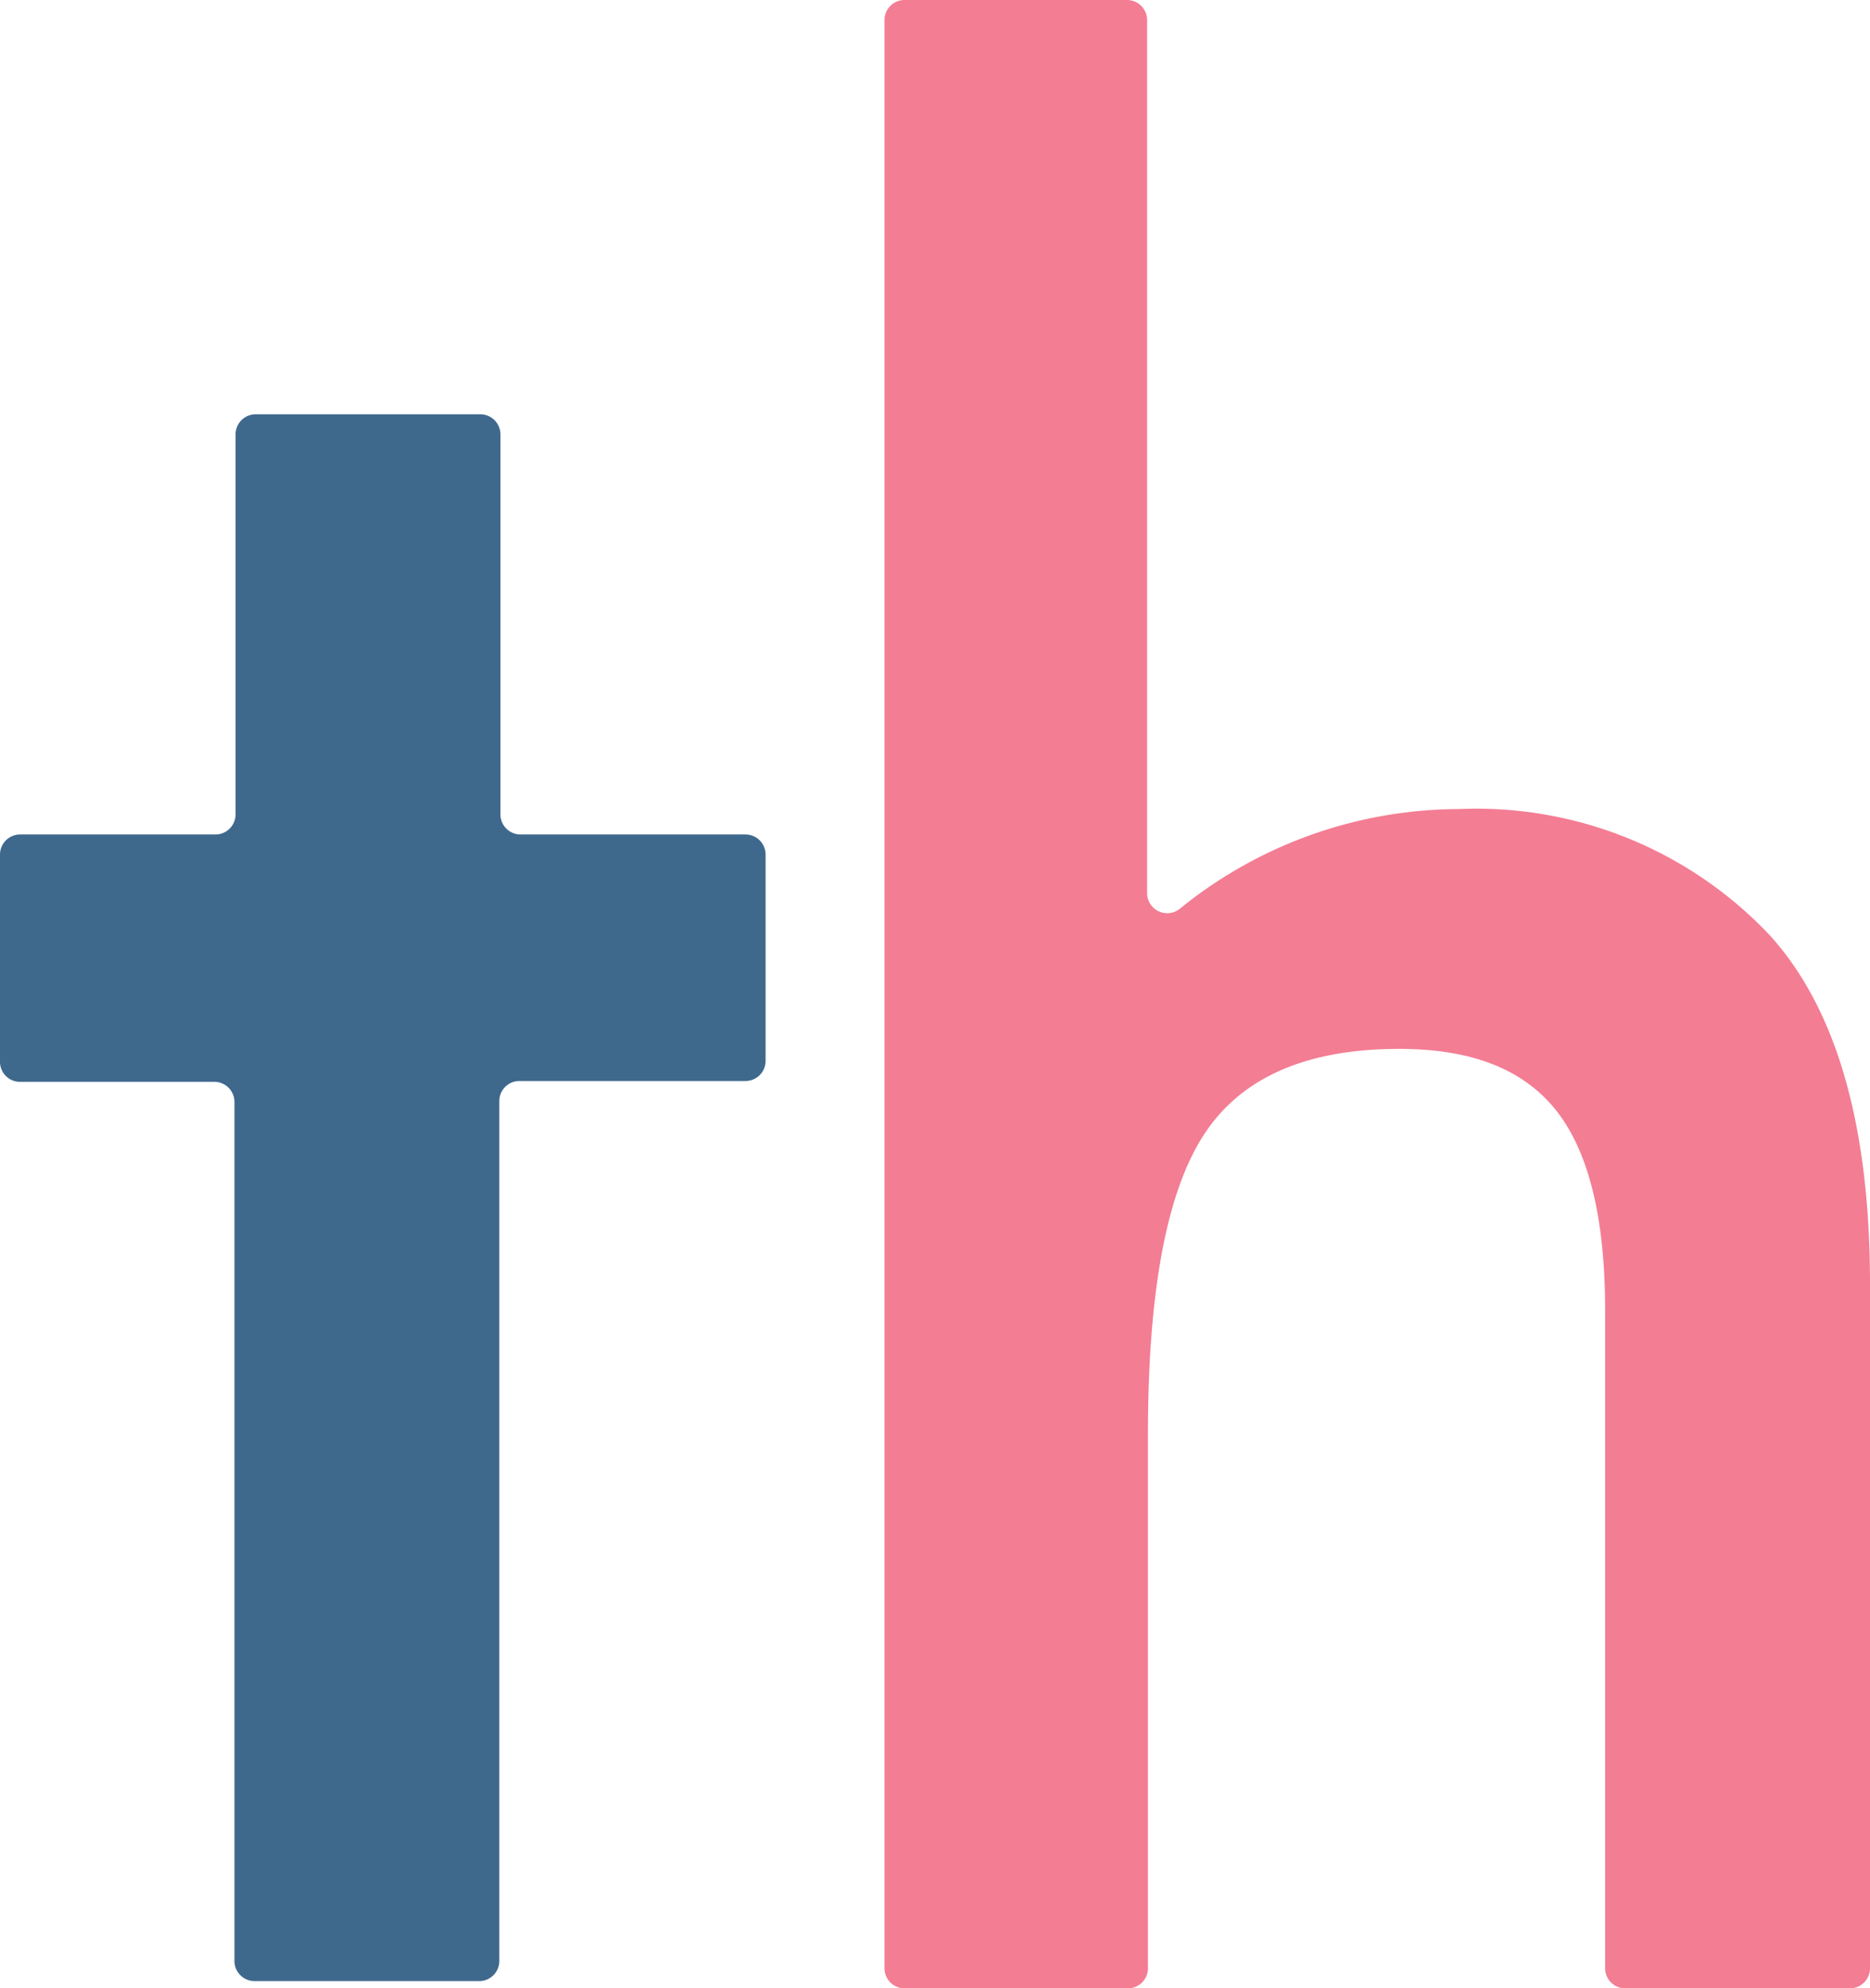 <svg xmlns="http://www.w3.org/2000/svg" viewBox="0 0 67 71.22"><defs><style>.cls-1{fill:#f37d93;}.cls-2{fill:#3f688d;}</style></defs><title>Asset 2</title><g id="Layer_2" data-name="Layer 2"><g id="Layer_1-2" data-name="Layer 1"><path class="cls-1" d="M32.38,0h8a.72.72,0,0,1,.72.72V32a.72.72,0,0,0,1.16.56,15.92,15.92,0,0,1,10-3.58,14.45,14.45,0,0,1,11.14,4.51Q67,37.45,67,46V70.5a.72.72,0,0,1-.72.72H58.23a.72.72,0,0,1-.72-.72V46.93q0-4.93-1.75-7.15c-1.17-1.47-3-2.21-5.63-2.21q-5,0-7,3.08t-2,10.71V70.5a.72.72,0,0,1-.72.72h-8a.72.72,0,0,1-.72-.72V.72A.72.72,0,0,1,32.38,0Z"/><path class="cls-2" d="M17.89,39.47V70.24a.72.72,0,0,1-.72.72H9.12a.72.72,0,0,1-.72-.72V39.47a.72.72,0,0,0-.72-.72h-7A.72.72,0,0,1,0,38V30.61a.72.72,0,0,1,.72-.72h7a.72.72,0,0,0,.72-.72V15.56a.72.72,0,0,1,.72-.72h8.05a.72.72,0,0,1,.72.72V29.17a.72.72,0,0,0,.72.72h8.06a.72.72,0,0,1,.72.72V38a.72.72,0,0,1-.72.72H18.61A.72.72,0,0,0,17.89,39.47Z"/></g></g></svg>
